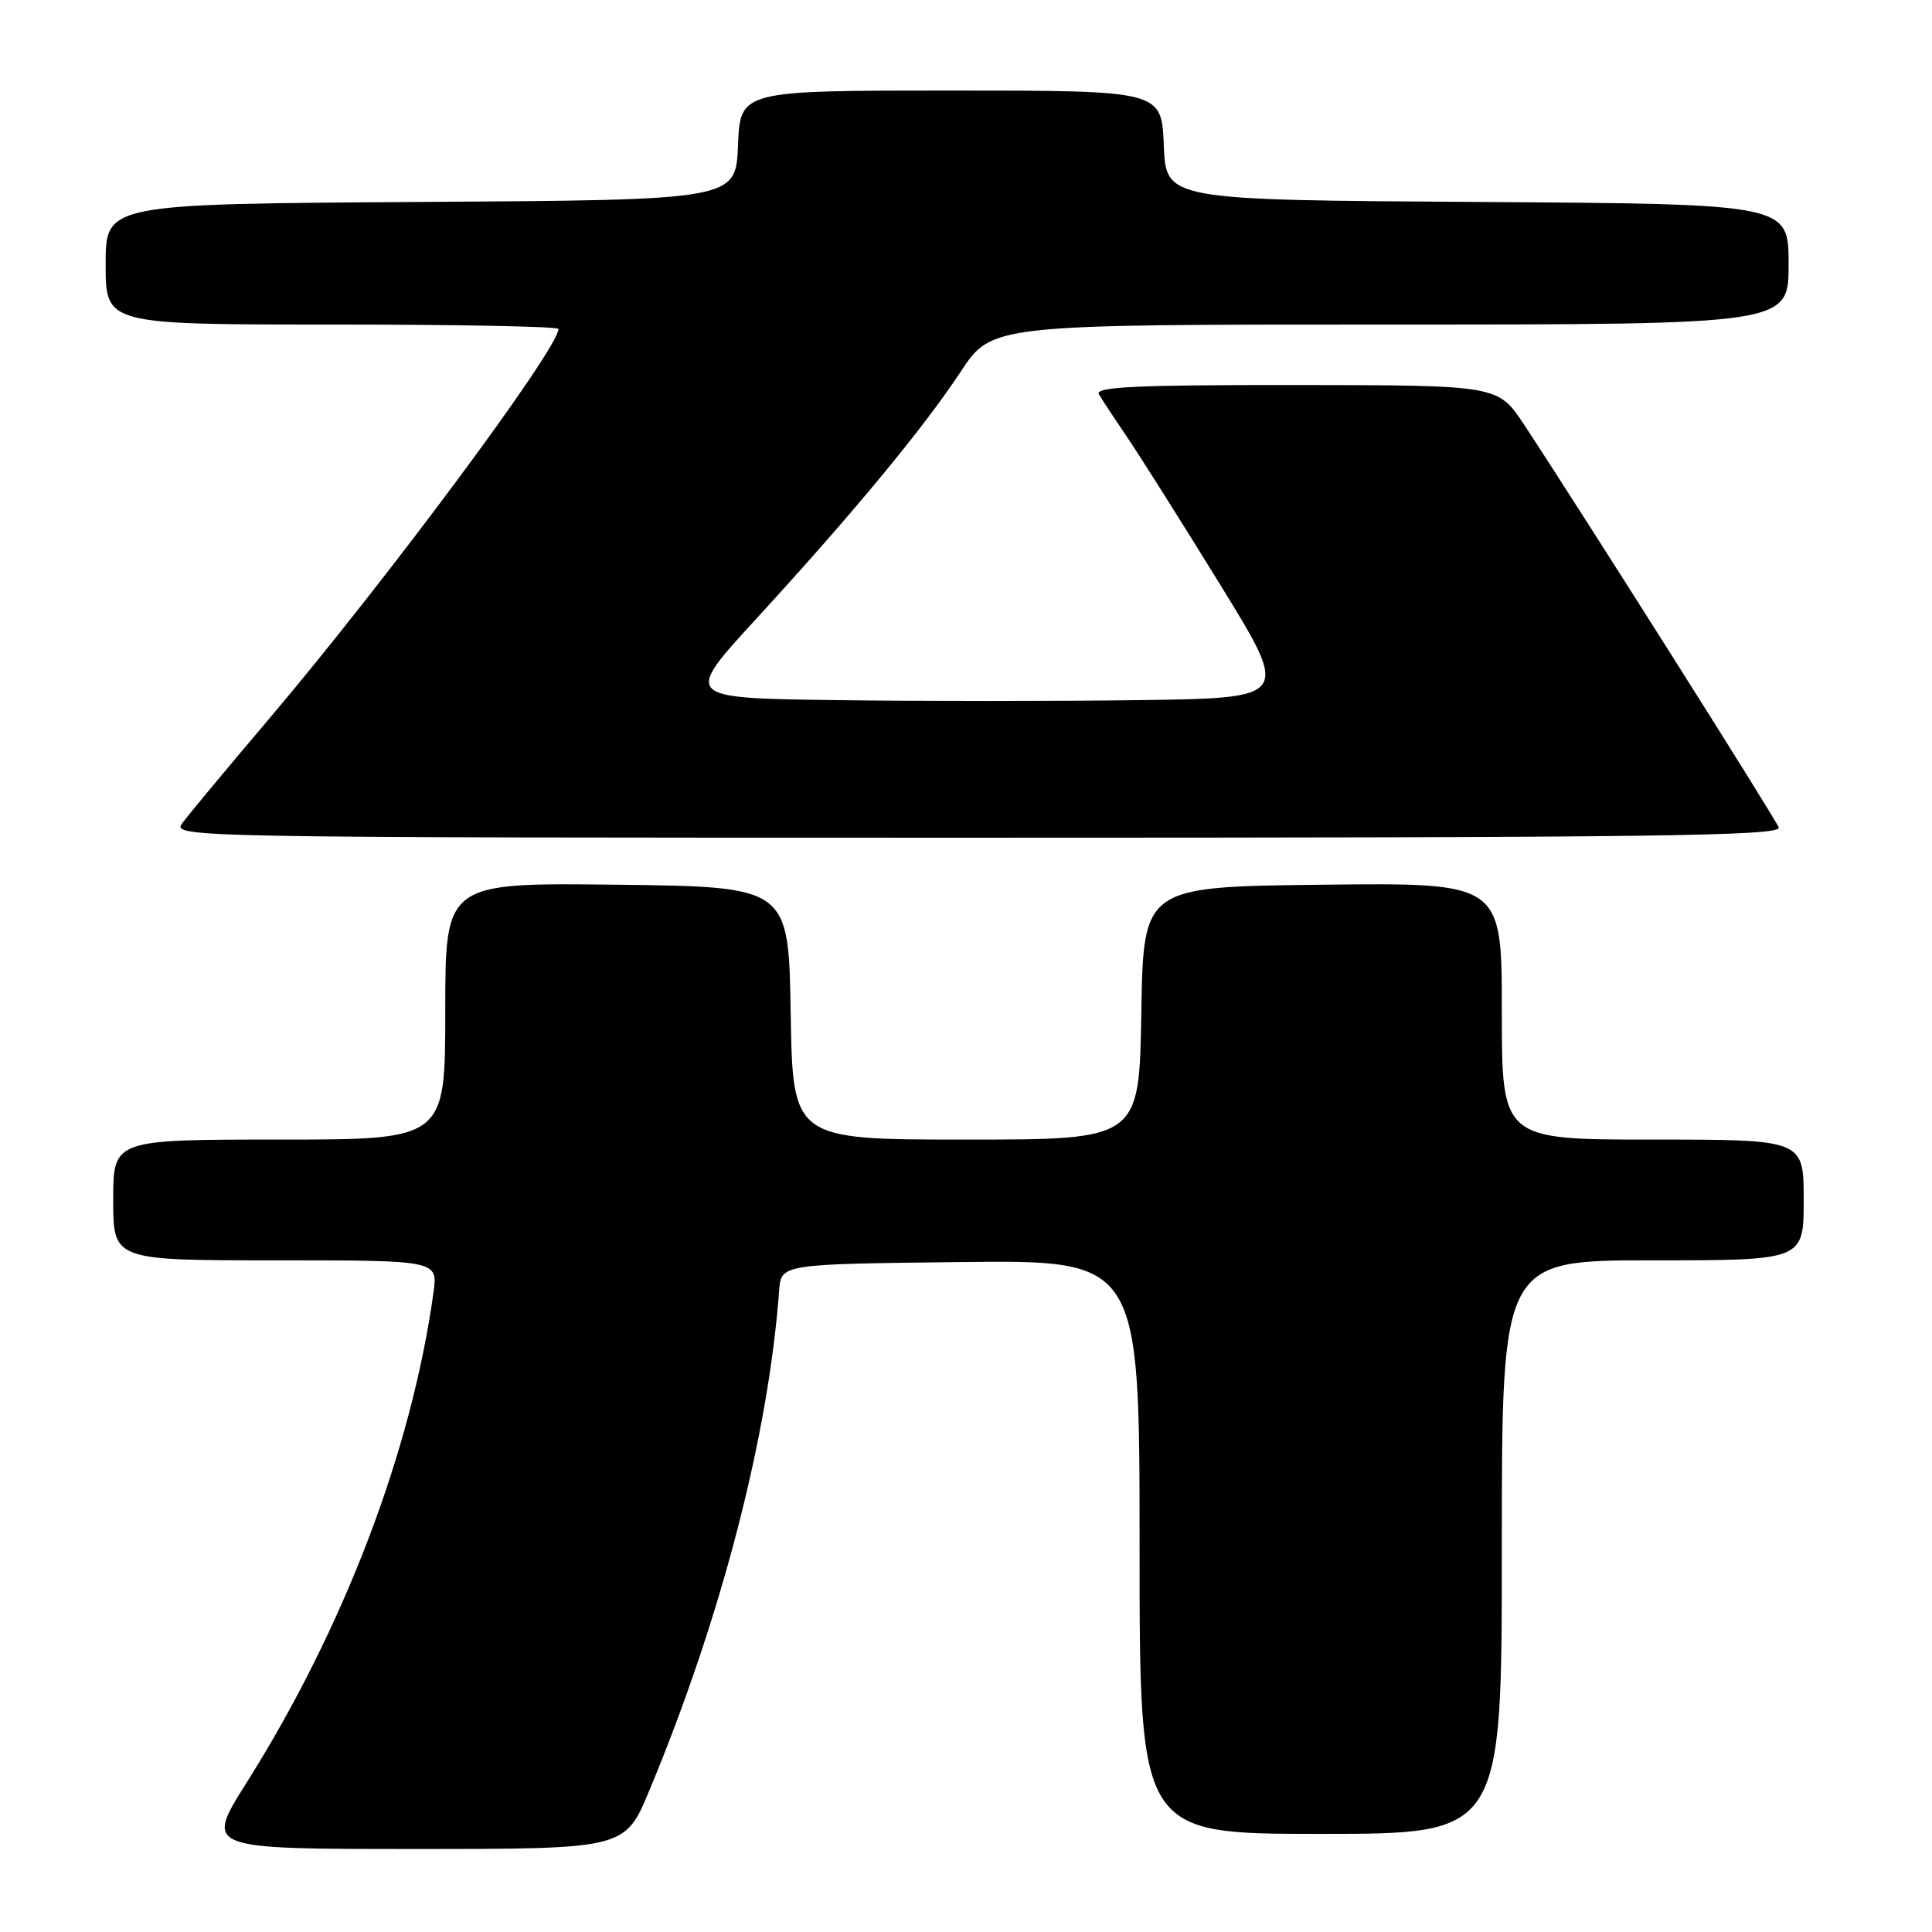 <?xml version="1.0" encoding="UTF-8" standalone="no"?>
<!DOCTYPE svg PUBLIC "-//W3C//DTD SVG 1.1//EN" "http://www.w3.org/Graphics/SVG/1.1/DTD/svg11.dtd" >
<svg xmlns="http://www.w3.org/2000/svg" xmlns:xlink="http://www.w3.org/1999/xlink" version="1.1" viewBox="0 0 256 256">
 <g >
 <path fill="currentColor"
d=" M 86.04 237.25 C 95.54 214.46 101.83 190.24 103.24 171.00 C 103.50 167.50 103.50 167.50 127.25 167.23 C 151.00 166.96 151.00 166.96 151.00 204.98 C 151.00 243.00 151.00 243.00 175.00 243.00 C 199.00 243.00 199.00 243.00 199.00 205.00 C 199.00 167.00 199.00 167.00 219.00 167.00 C 239.00 167.00 239.00 167.00 239.00 159.00 C 239.00 151.00 239.00 151.00 219.00 151.00 C 199.00 151.00 199.00 151.00 199.00 133.98 C 199.00 116.96 199.00 116.96 175.25 117.23 C 151.50 117.50 151.50 117.50 151.23 134.25 C 150.95 151.00 150.95 151.00 128.00 151.00 C 105.05 151.00 105.05 151.00 104.77 134.25 C 104.50 117.50 104.50 117.50 81.75 117.23 C 59.00 116.96 59.00 116.96 59.00 133.98 C 59.00 151.00 59.00 151.00 37.00 151.00 C 15.00 151.00 15.00 151.00 15.00 159.00 C 15.00 167.00 15.00 167.00 36.51 167.00 C 58.02 167.00 58.02 167.00 57.44 171.25 C 54.54 192.24 45.56 215.78 32.65 236.25 C 27.14 245.00 27.14 245.00 54.97 245.00 C 82.81 245.00 82.81 245.00 86.04 237.25 Z  M 235.69 109.64 C 235.20 108.37 209.65 67.95 201.95 56.27 C 198.50 51.04 198.50 51.04 171.69 51.02 C 150.52 51.00 145.04 51.26 145.61 52.25 C 146.01 52.94 147.72 55.52 149.40 58.00 C 151.08 60.48 156.62 69.25 161.70 77.50 C 170.94 92.50 170.94 92.50 150.97 92.77 C 139.99 92.92 121.90 92.92 110.78 92.77 C 90.57 92.50 90.57 92.50 100.20 82.00 C 113.10 67.94 122.29 56.82 127.30 49.25 C 131.42 43.00 131.42 43.00 184.21 43.00 C 237.00 43.00 237.00 43.00 237.00 35.01 C 237.00 27.02 237.00 27.02 195.75 26.76 C 154.50 26.50 154.50 26.50 154.21 19.25 C 153.91 12.00 153.91 12.00 126.00 12.00 C 98.09 12.00 98.09 12.00 97.79 19.25 C 97.50 26.50 97.50 26.50 55.75 26.76 C 14.00 27.02 14.00 27.02 14.00 35.01 C 14.00 43.00 14.00 43.00 44.00 43.00 C 60.50 43.00 74.00 43.26 74.00 43.59 C 74.00 46.20 51.14 76.99 35.56 95.36 C 30.03 101.88 24.88 108.07 24.13 109.11 C 22.78 110.96 24.96 111.00 129.49 111.00 C 219.19 111.00 236.13 110.78 235.69 109.64 Z "/>
</g>
</svg>